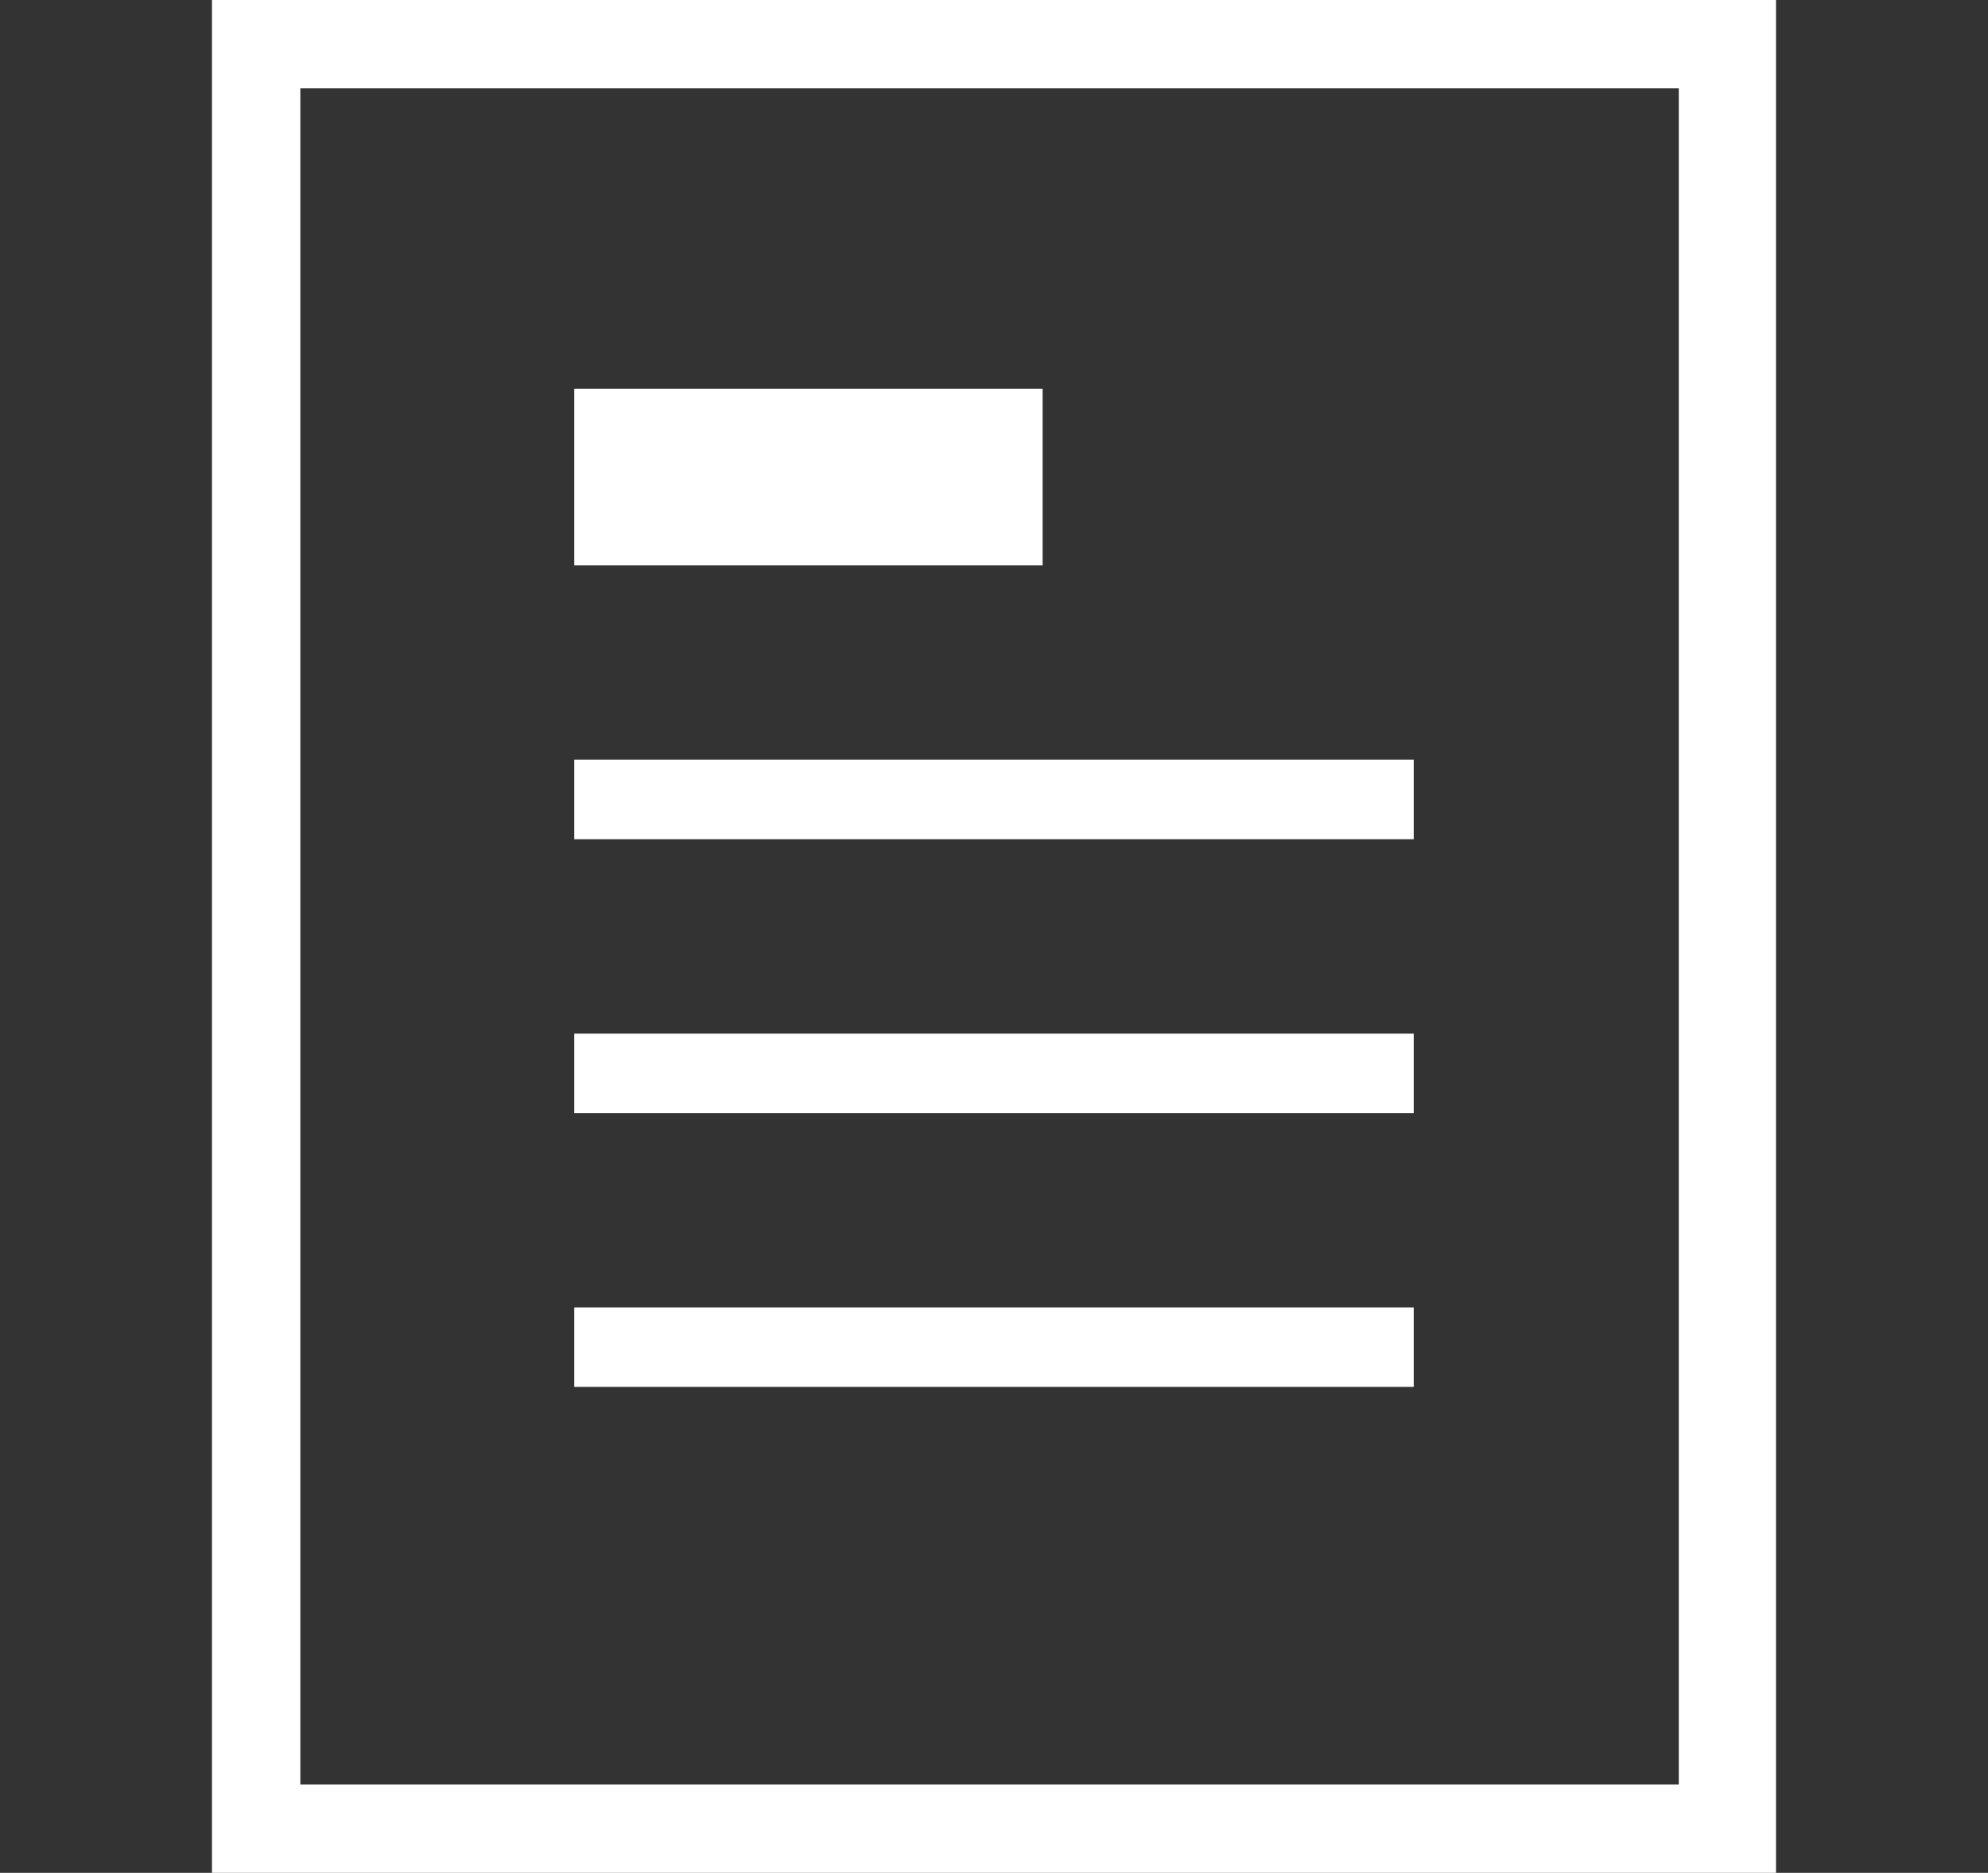 <?xml version="1.0" encoding="utf-8"?>
<!-- Generator: Adobe Illustrator 16.0.0, SVG Export Plug-In . SVG Version: 6.00 Build 0)  -->
<!DOCTYPE svg PUBLIC "-//W3C//DTD SVG 1.1//EN" "http://www.w3.org/Graphics/SVG/1.1/DTD/svg11.dtd">
<svg version="1.1" id="Calque_1" xmlns="http://www.w3.org/2000/svg" xmlns:xlink="http://www.w3.org/1999/xlink" x="0px" y="0px"
	 width="52px" height="49px" viewBox="0 0 52 49" enable-background="new 0 0 52 49" xml:space="preserve">
<rect x="0" y="0" width="52" height="49" fill="#333333" stroke="none"/>
<g>
	<path fill="#FFFFFF" d="M46.455,49H5.545V0h40.91V49z M7.856,46.688h36.056V2.312H7.856V46.688z"/>
	<g>
		<g>
			<rect x="15.021" y="10.17" fill="#FFFFFF" width="12.25" height="4.623"/>
		</g>
		<g>
			<rect x="15.021" y="19.877" fill="#FFFFFF" width="21.958" height="2.08"/>
		</g>
		<g>
			<rect x="15.021" y="27.043" fill="#FFFFFF" width="21.958" height="2.08"/>
		</g>
		<g>
			<rect x="15.021" y="34.207" fill="#FFFFFF" width="21.958" height="2.08"/>
		</g>
	</g>
</g>
</svg>
